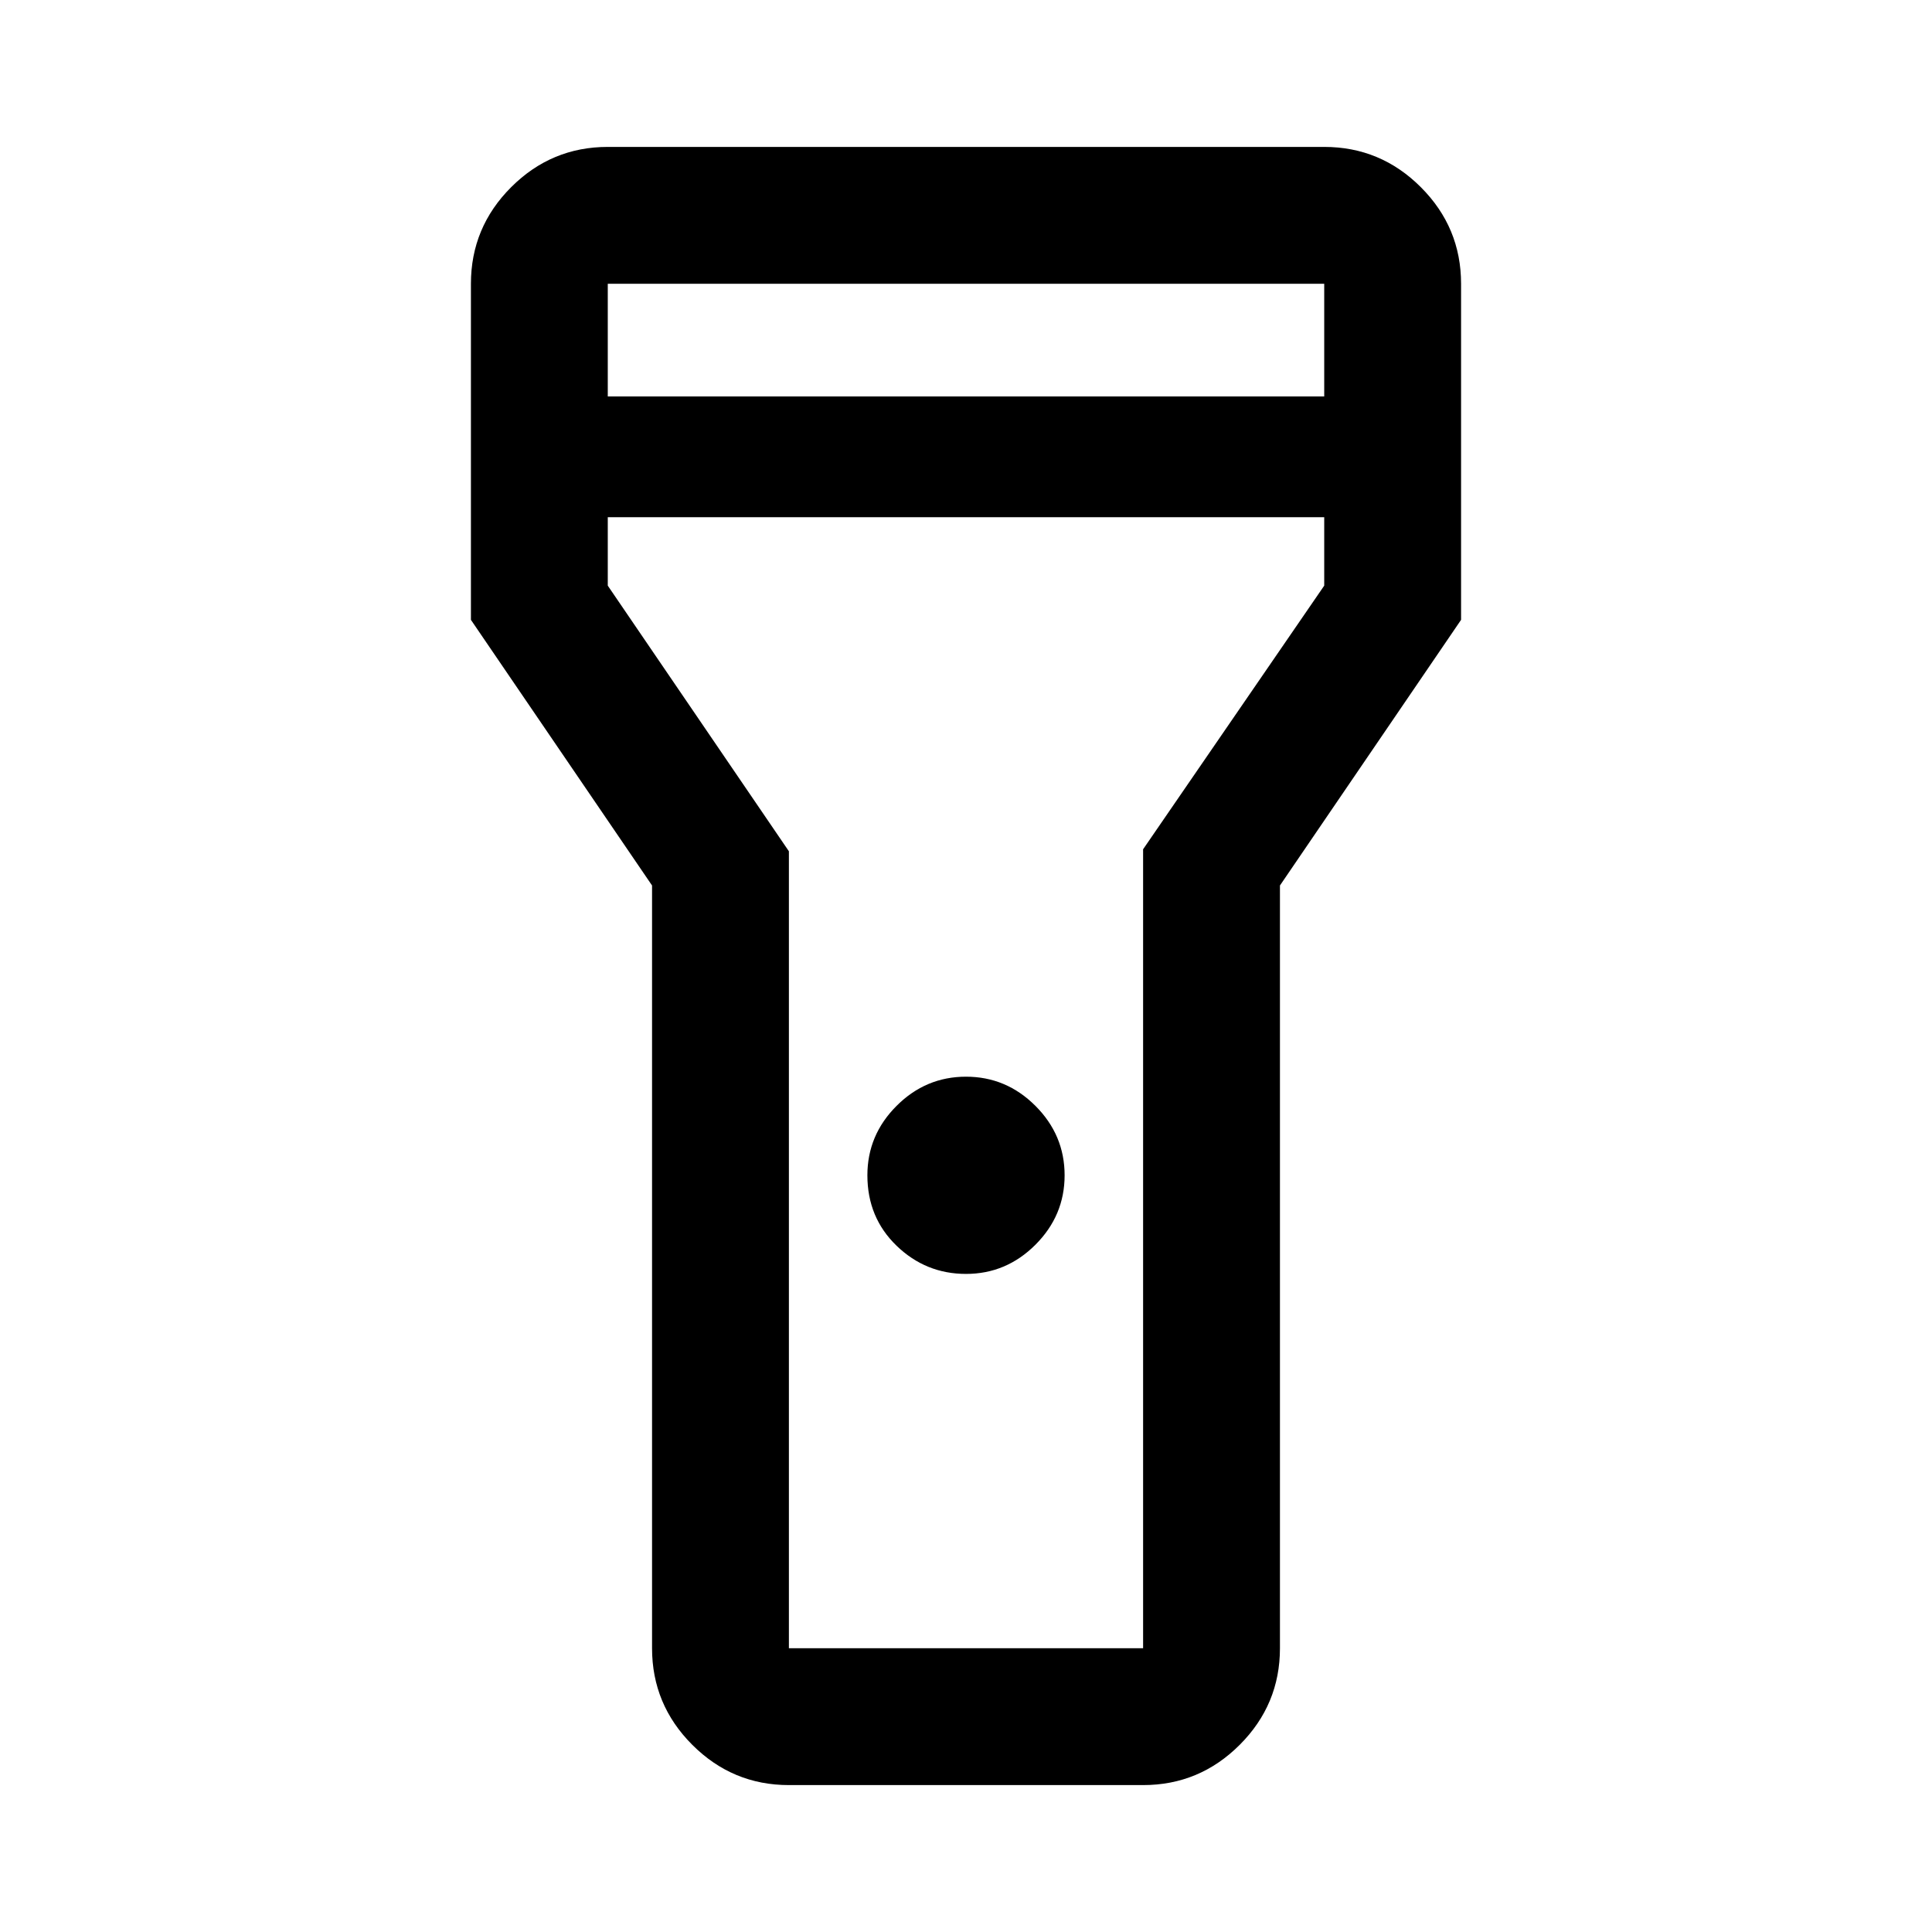 <svg xmlns="http://www.w3.org/2000/svg" width="48" height="48" viewBox="0 0 48 48"><path d="M19.6 44.35q-1.4 0-2.4-1t-1-2.4V22l-4.5-6.6V7.05q0-1.4 1-2.4t2.4-1h17.8q1.4 0 2.4 1t1 2.4v8.35L31.8 22v18.95q0 1.4-1 2.4t-2.4 1Zm4.4-12.7q-1 0-1.725-.7-.725-.7-.725-1.75 0-1 .725-1.725Q23 26.75 24 26.75t1.725.725q.725.725.725 1.725t-.725 1.725Q25 31.65 24 31.65Zm-8.9-21.8h17.8v-2.8H15.1Zm17.8 3H15.1v1.7l4.5 6.6v19.8h8.8V21.1l4.5-6.55ZM24 24.65Z"/></svg>